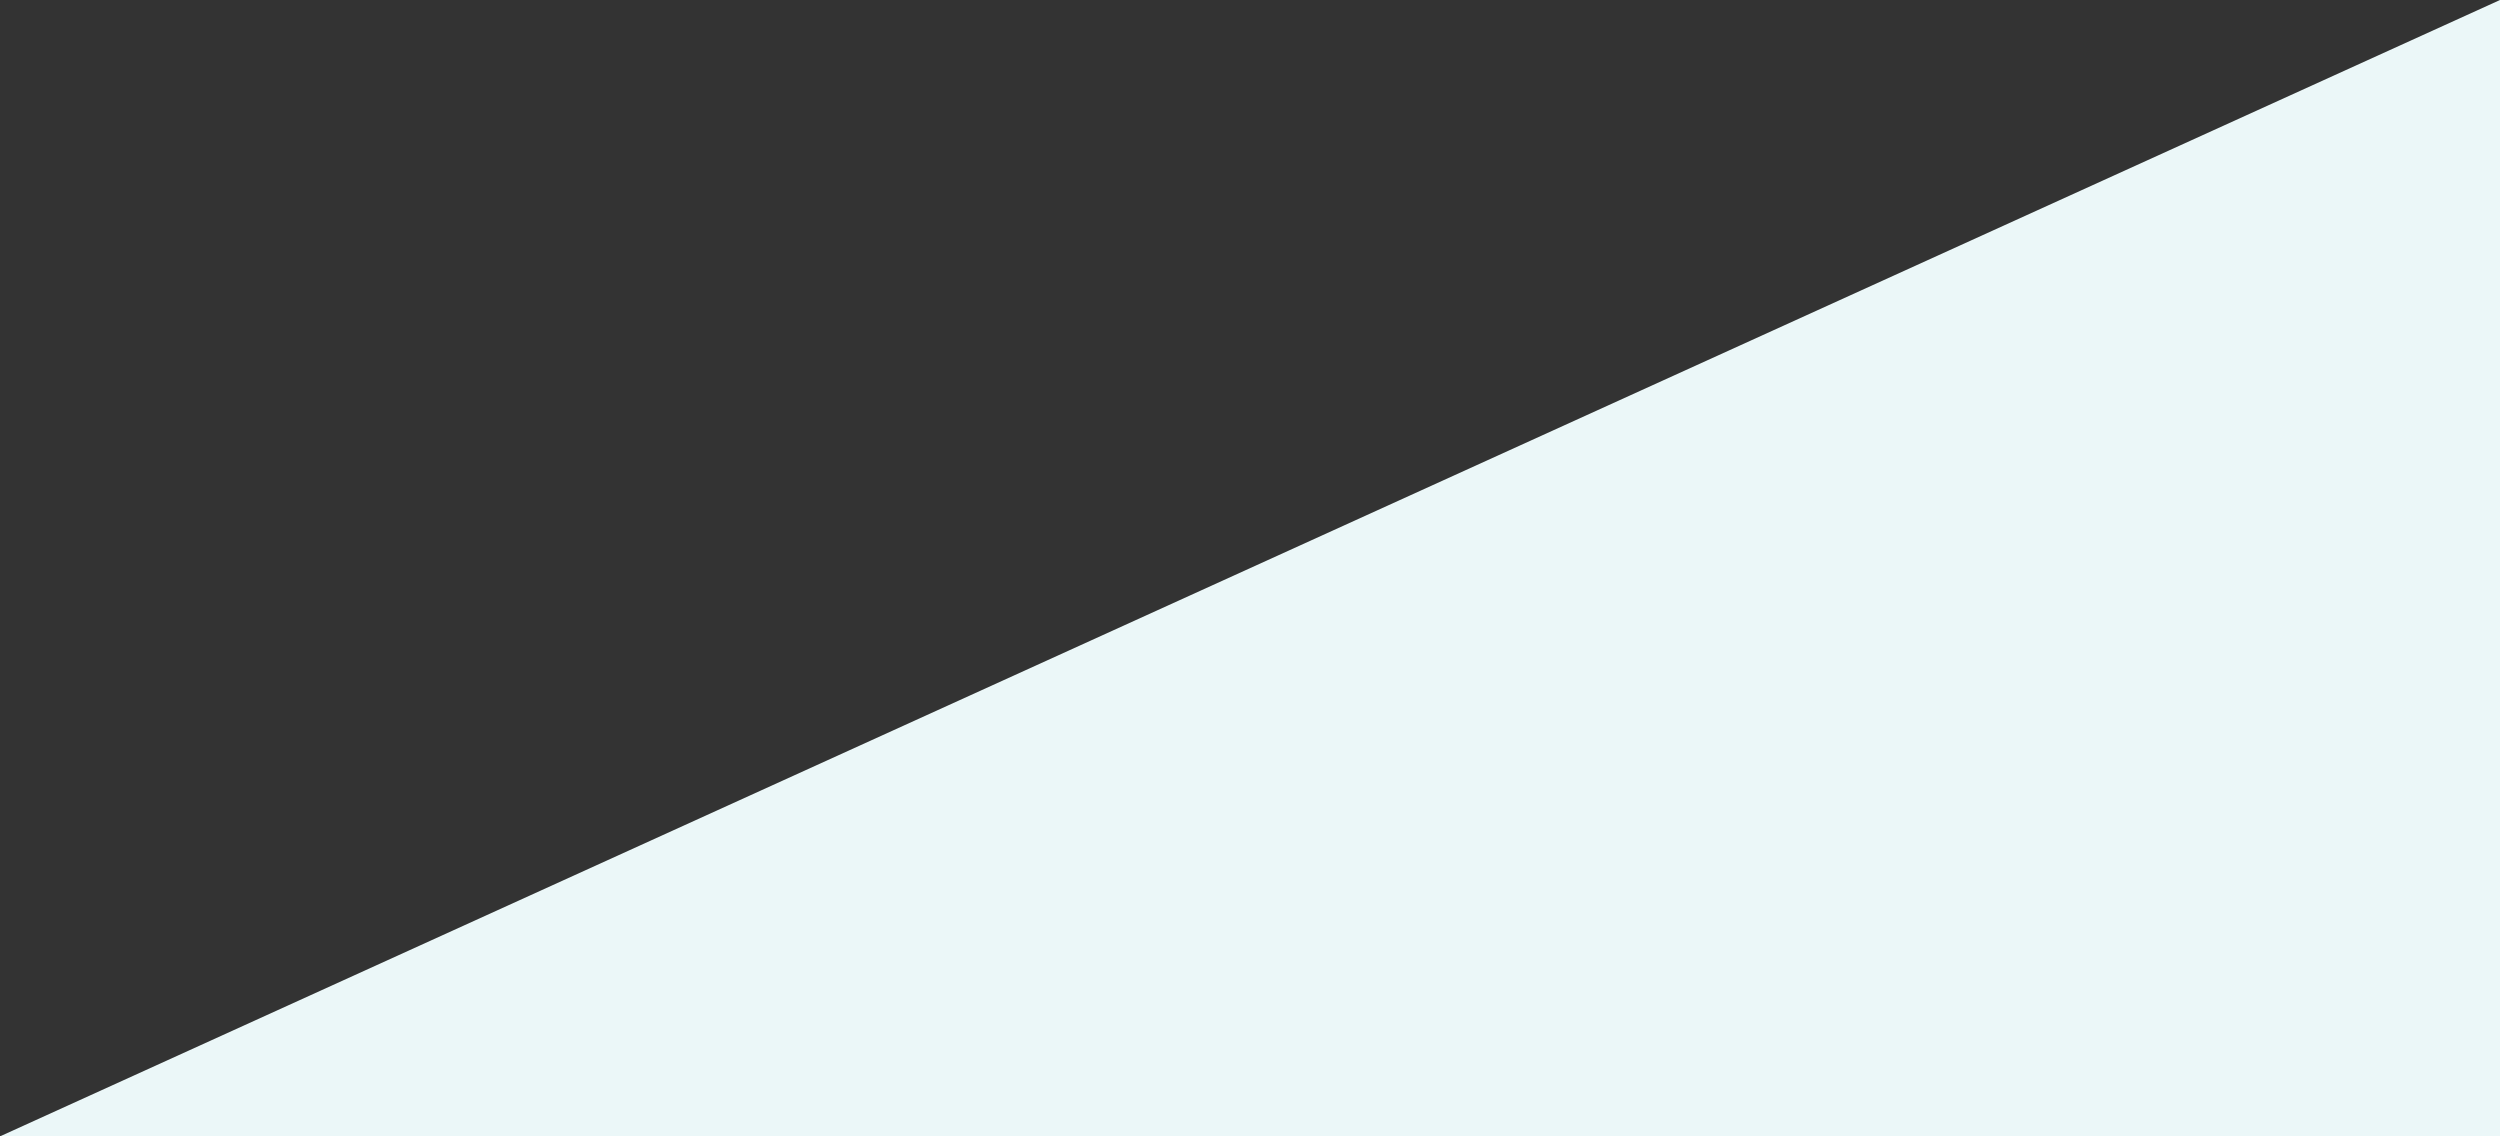 <?xml version="1.0" encoding="utf-8"?>
<!-- Generator: Adobe Illustrator 16.0.4, SVG Export Plug-In . SVG Version: 6.00 Build 0)  -->
<!DOCTYPE svg PUBLIC "-//W3C//DTD SVG 1.1//EN" "http://www.w3.org/Graphics/SVG/1.1/DTD/svg11.dtd">
<svg version="1.1" id="Calque_1" xmlns="http://www.w3.org/2000/svg" xmlns:xlink="http://www.w3.org/1999/xlink" x="0px" y="0px"
	 width="88px" height="40px" viewBox="0 0 88 40" enable-background="new 0 0 88 40" xml:space="preserve">
<rect x="0" y="0" width="88" height="40" fill="#333333" stroke="none"/>
<polygon fill="#EBF7F8" points="88,40 88,0 0,40 "/>
</svg>
